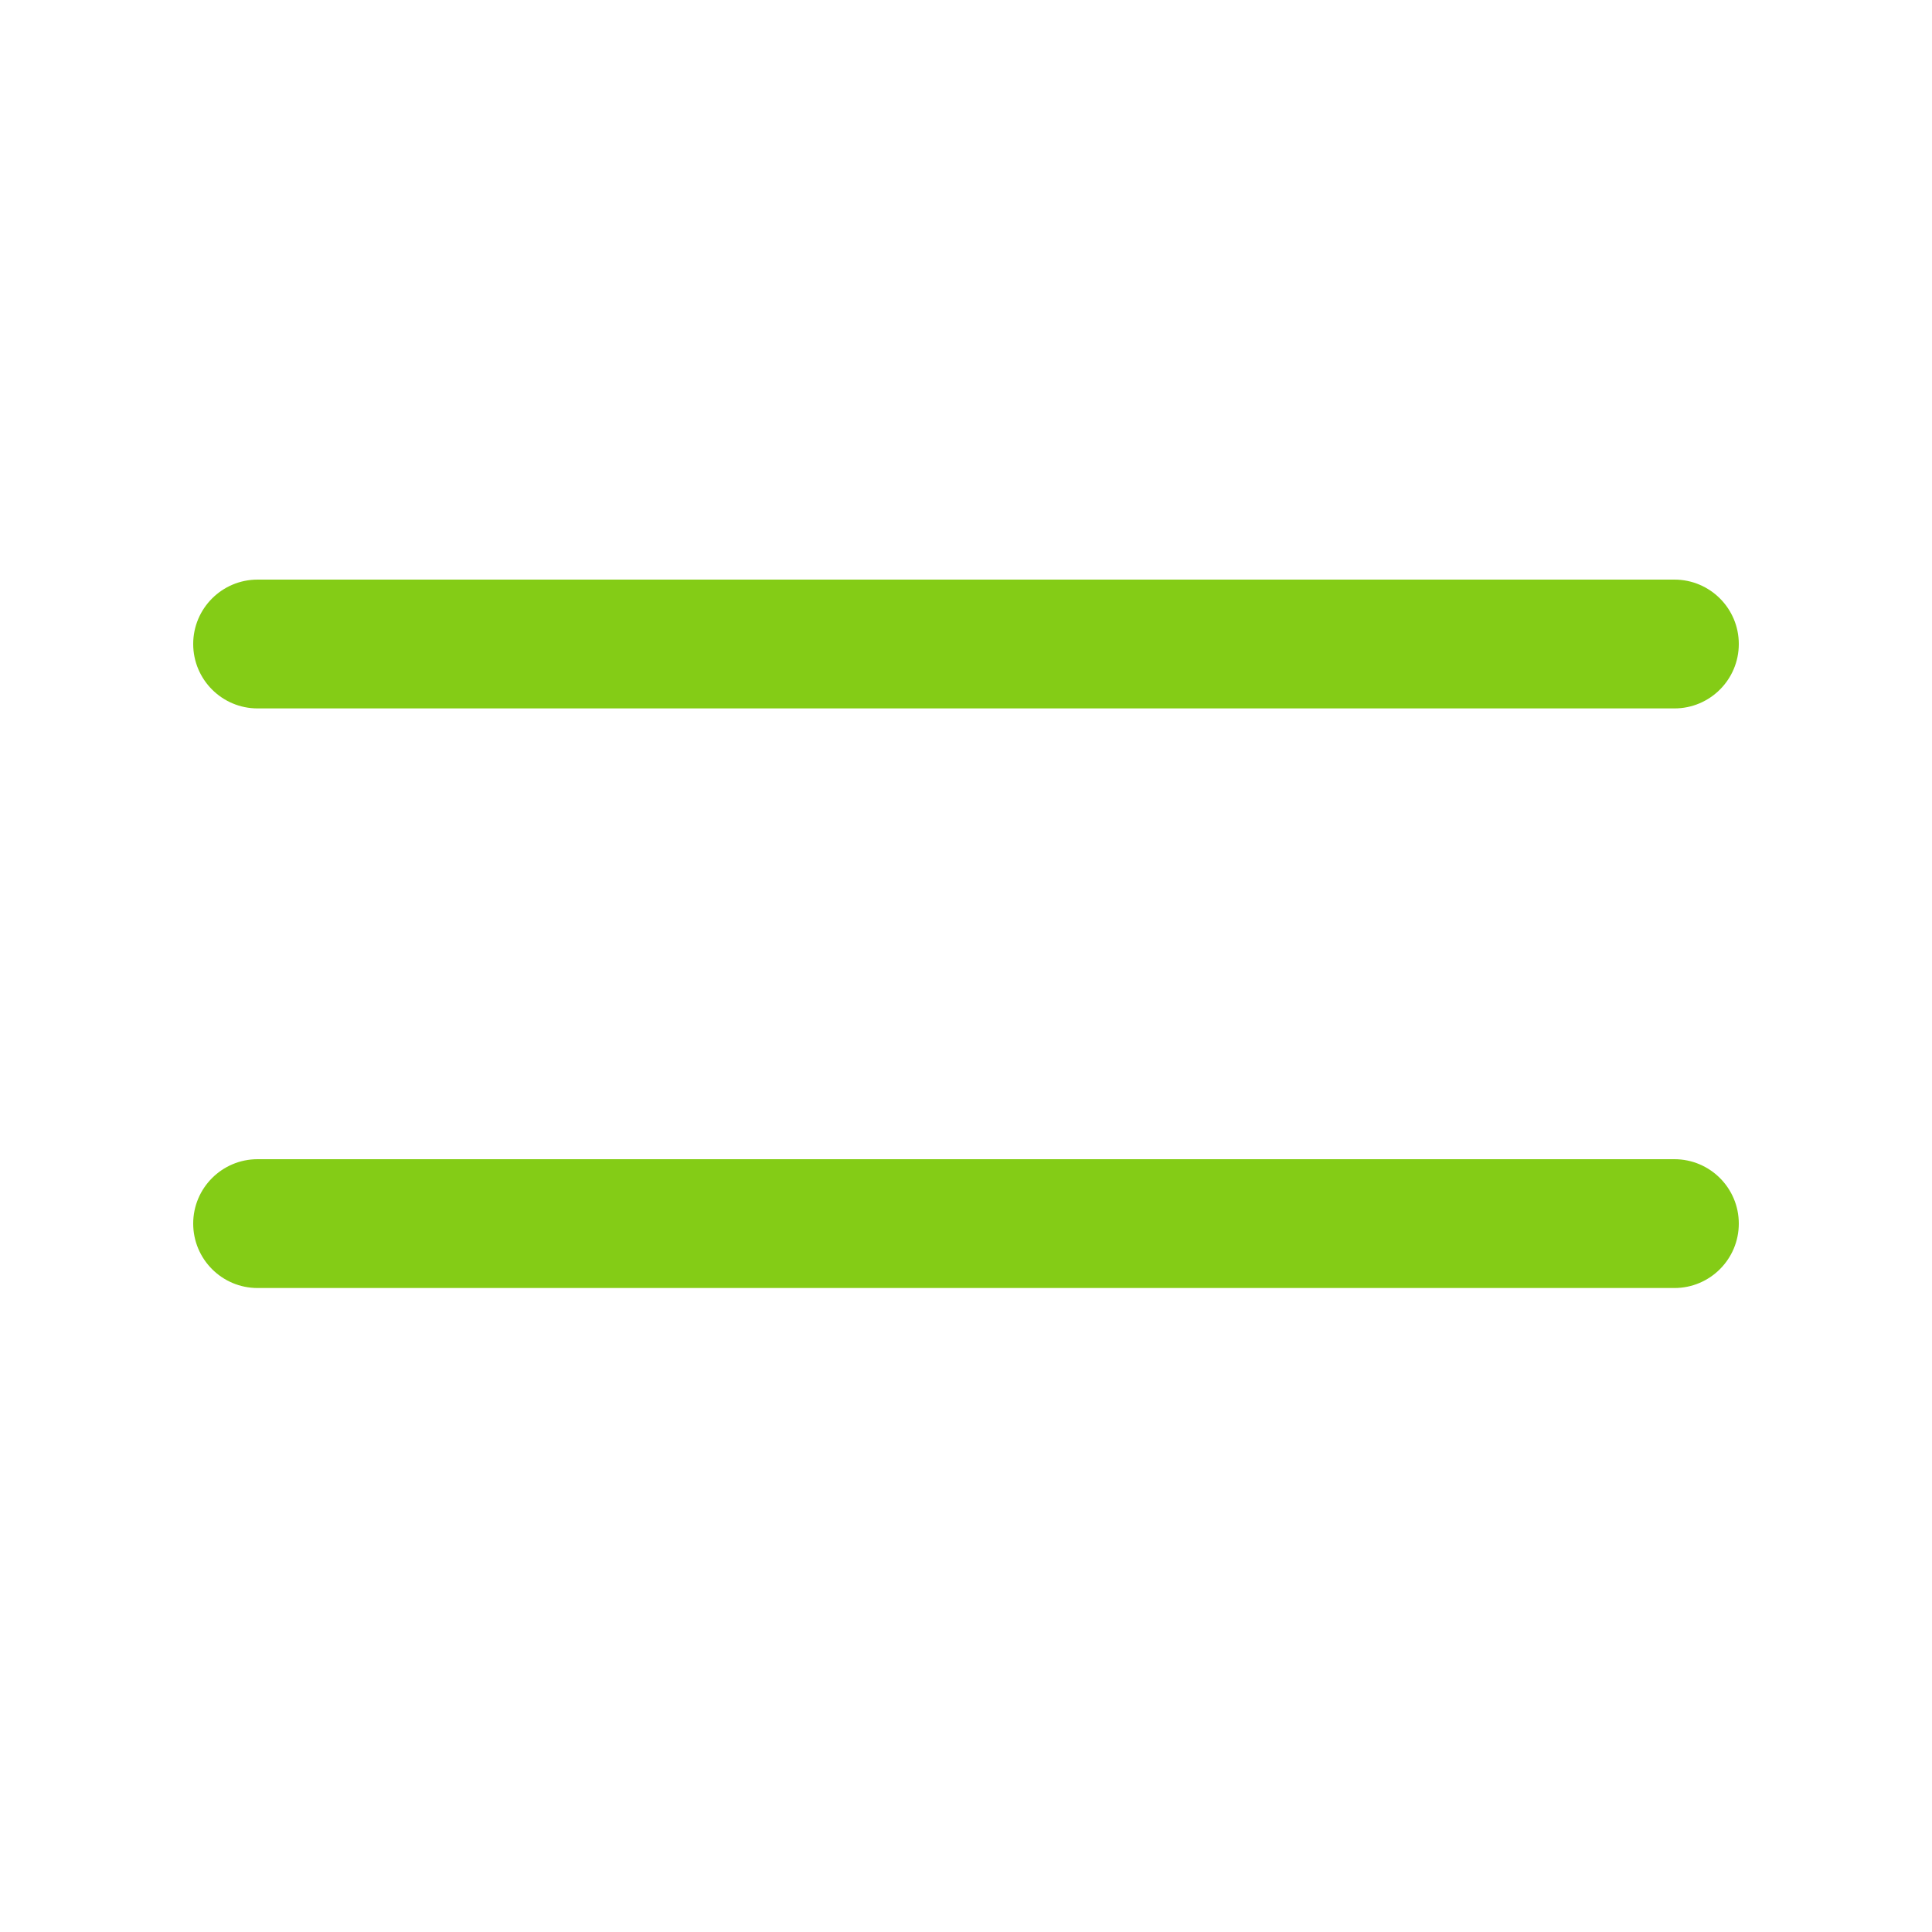 <svg width="40" height="40" viewBox="0 0 40 40" fill="none" xmlns="http://www.w3.org/2000/svg">
<path fill-rule="evenodd" clip-rule="evenodd" d="M4 13.333C4 12.597 4.597 12 5.333 12H34.667C35.403 12 36 12.597 36 13.333C36 14.07 35.403 14.667 34.667 14.667H5.333C4.597 14.667 4 14.07 4 13.333ZM4 25.333C4 24.597 4.597 24 5.333 24H34.667C35.403 24 36 24.597 36 25.333C36 26.07 35.403 26.667 34.667 26.667H5.333C4.597 26.667 4 26.07 4 25.333Z" fill="#84CC16"/>
</svg>
